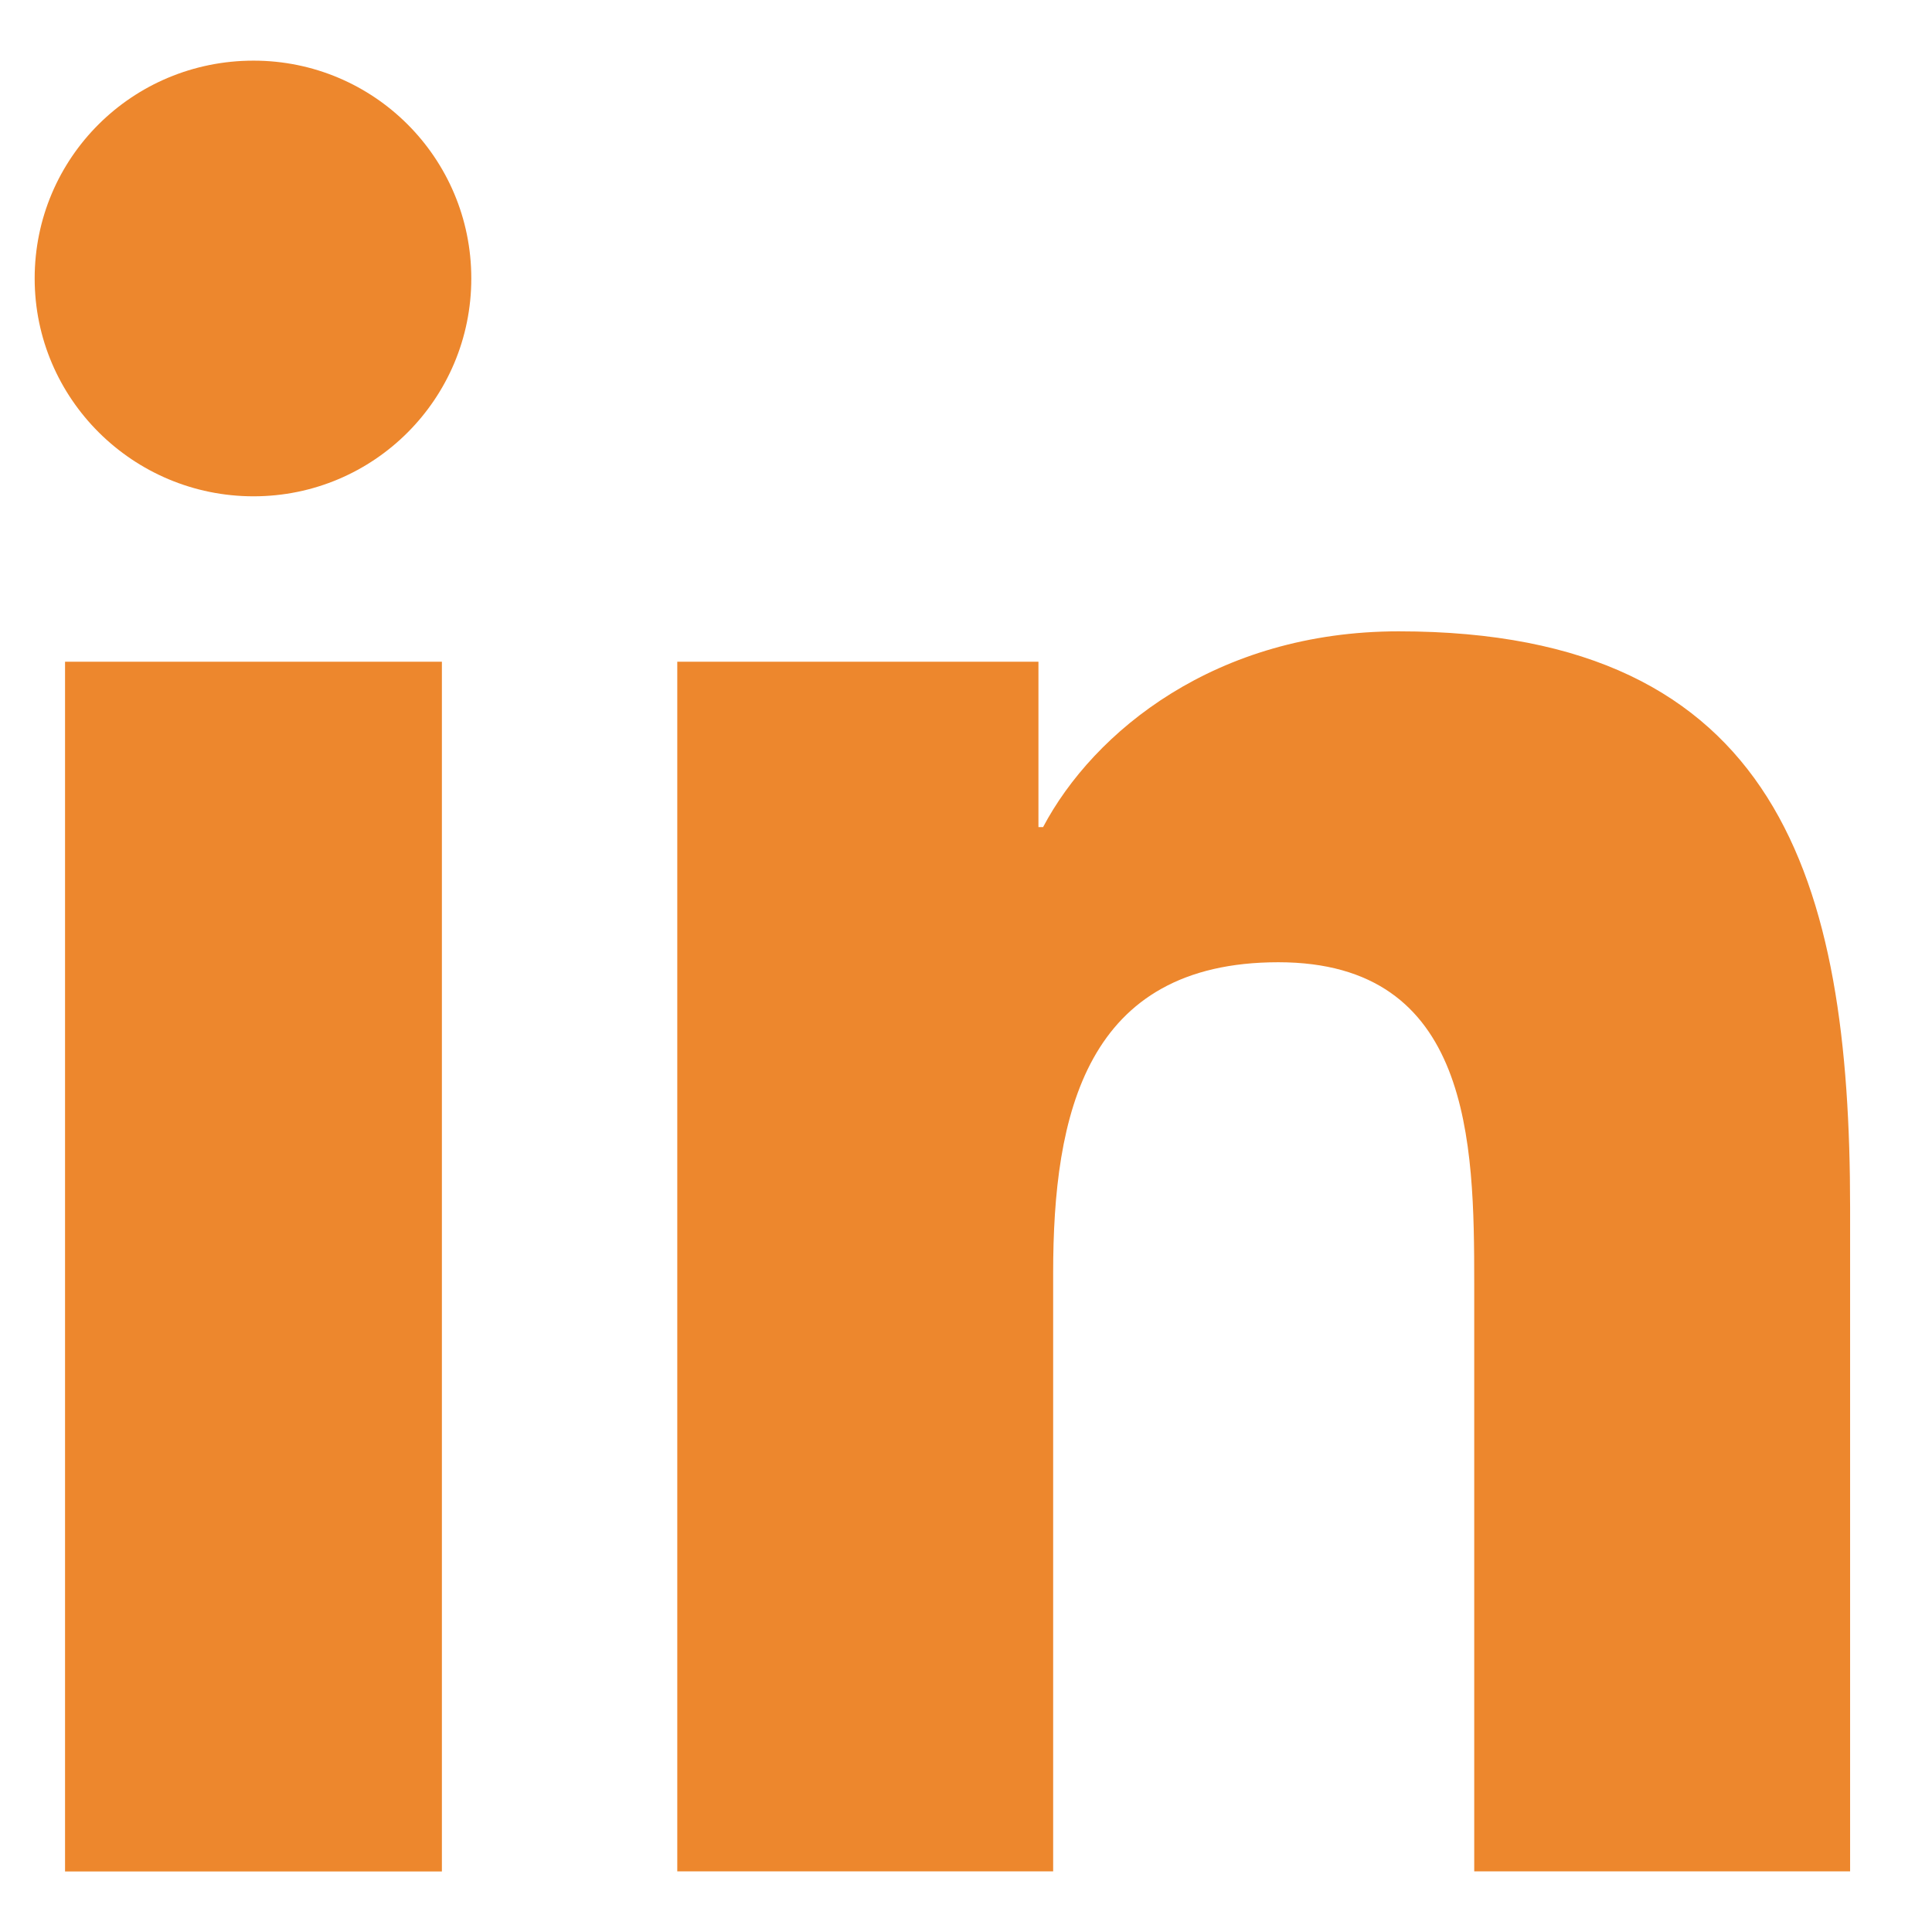 <svg width="18" height="18" viewBox="0 0 18 18" fill="none" xmlns="http://www.w3.org/2000/svg">
<path d="M0.606 6.165H4.117V17.436H0.606V6.165ZM2.362 0.565C3.484 0.565 4.391 1.472 4.391 2.594C4.391 3.716 3.484 4.624 2.362 4.624C1.24 4.624 0.323 3.716 0.323 2.594C0.323 1.472 1.231 0.565 2.362 0.565Z" fill="#ED872D"/>
<path d="M6.318 6.165H9.675V7.706H9.718C10.189 6.816 11.328 5.882 13.032 5.882C16.578 5.882 17.237 8.212 17.237 11.252V17.435H13.735V11.954C13.735 10.644 13.709 8.965 11.91 8.965C10.112 8.965 9.812 10.387 9.812 11.86V17.435H6.31V6.165H6.318Z" fill="#ED872D"/>
</svg>
